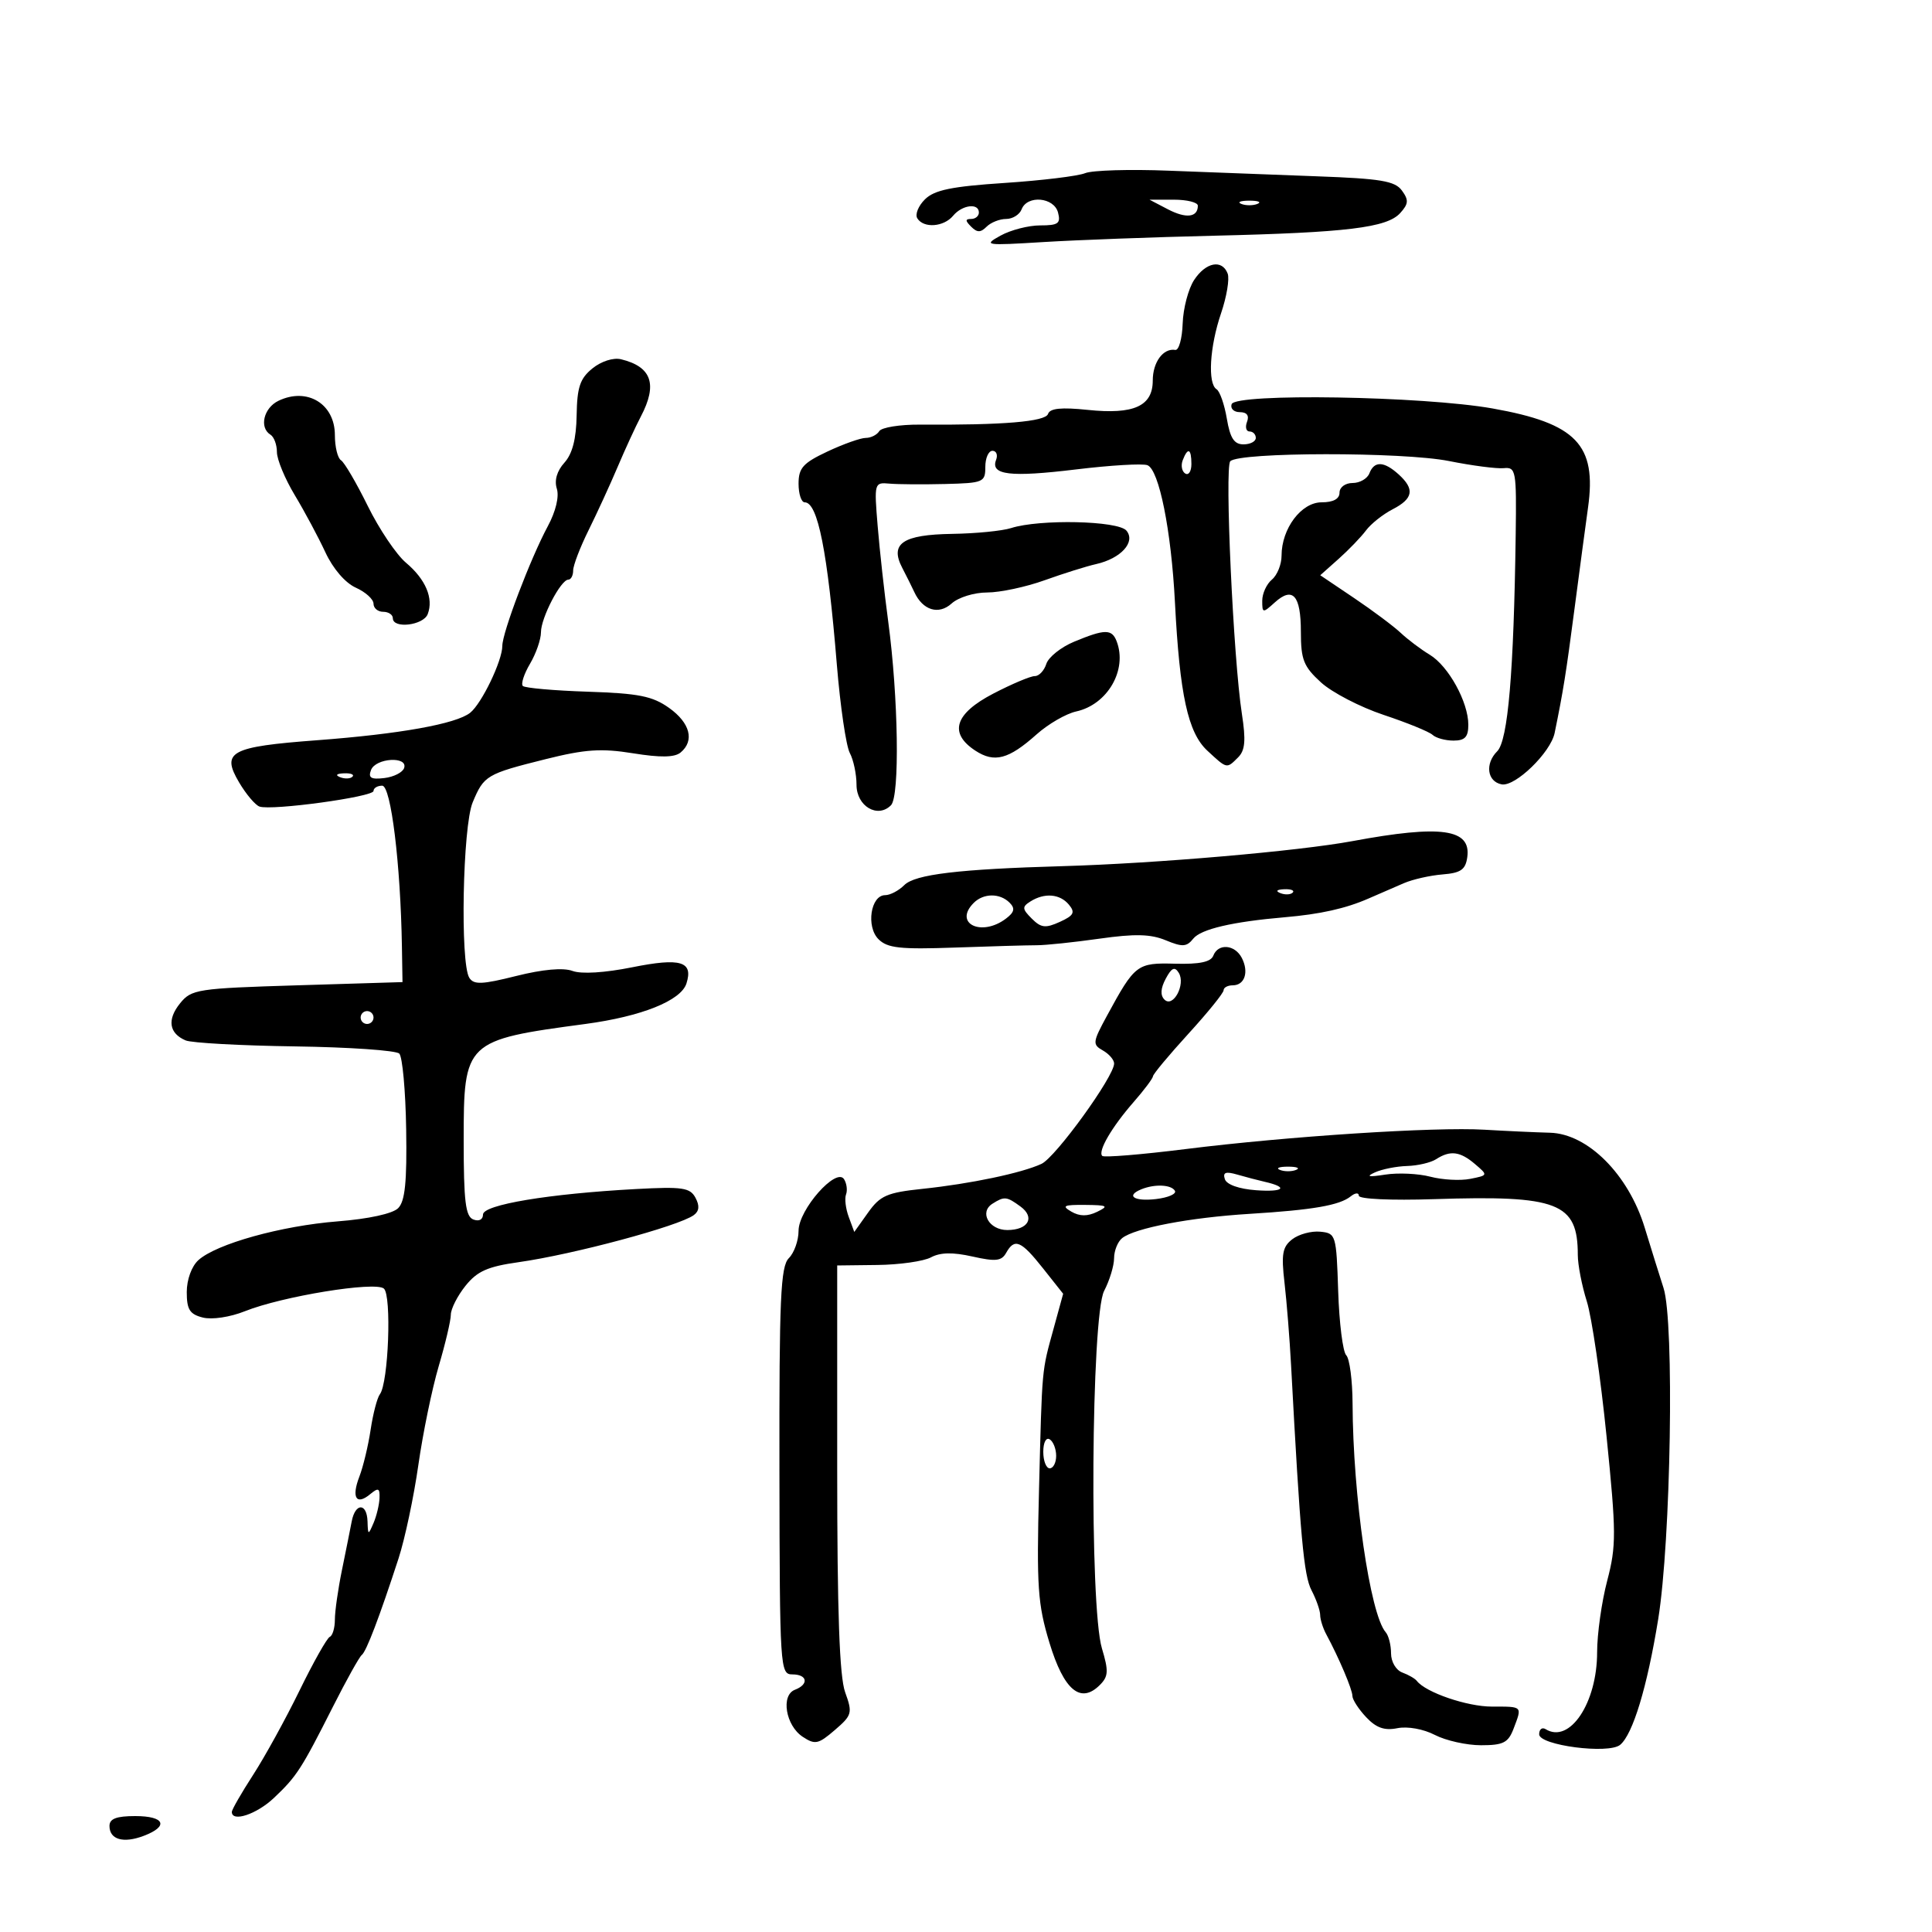 <svg xmlns="http://www.w3.org/2000/svg" width="300" height="300" viewBox="0 0 300 300" version="1.1">
	<path d="M 168.500 26.889 C 167.400 27.342, 161.775 28.026, 156 28.408 C 147.767 28.952, 145.096 29.501, 143.629 30.950 C 142.599 31.967, 142.063 33.294, 142.438 33.899 C 143.415 35.480, 146.543 35.255, 148 33.500 C 149.406 31.805, 152 31.481, 152 33 C 152 33.550, 151.460 34, 150.800 34 C 149.867 34, 149.867 34.267, 150.800 35.200 C 151.733 36.133, 152.267 36.133, 153.200 35.200 C 153.860 34.540, 155.224 34, 156.231 34 C 157.239 34, 158.322 33.325, 158.638 32.500 C 159.502 30.249, 163.667 30.617, 164.290 33 C 164.735 34.701, 164.320 35, 161.521 35 C 159.710 35, 156.940 35.713, 155.364 36.586 C 152.634 38.097, 152.946 38.144, 162 37.587 C 167.225 37.266, 179.150 36.823, 188.500 36.602 C 209.130 36.115, 215.366 35.358, 217.420 33.088 C 218.723 31.649, 218.767 31.064, 217.685 29.583 C 216.600 28.100, 214.412 27.735, 204.443 27.375 C 197.874 27.138, 187.550 26.746, 181.500 26.505 C 175.450 26.263, 169.600 26.436, 168.500 26.889 M 181.354 32.501 C 184.182 33.976, 186 33.756, 186 31.941 C 186 31.423, 184.313 31.003, 182.250 31.006 L 178.500 31.012 181.354 32.501 M 192.750 31.662 C 193.438 31.940, 194.563 31.940, 195.250 31.662 C 195.938 31.385, 195.375 31.158, 194 31.158 C 192.625 31.158, 192.063 31.385, 192.750 31.662 M 185.418 43.485 C 184.522 44.852, 183.724 47.890, 183.645 50.235 C 183.565 52.581, 183.050 54.426, 182.500 54.335 C 180.628 54.026, 179 56.237, 179 59.087 C 179 63.067, 176.061 64.396, 168.908 63.648 C 164.799 63.219, 163.034 63.398, 162.740 64.273 C 162.337 65.477, 155.760 66.026, 142.841 65.935 C 139.729 65.914, 136.890 66.369, 136.532 66.948 C 136.175 67.527, 135.229 68, 134.430 68 C 133.632 68, 130.958 68.950, 128.489 70.110 C 124.693 71.895, 124 72.666, 124 75.110 C 124 76.700, 124.429 78, 124.953 78 C 126.993 78, 128.502 85.622, 129.948 103.234 C 130.479 109.687, 131.382 115.845, 131.956 116.918 C 132.530 117.991, 133 120.218, 133 121.867 C 133 125.188, 136.278 127.131, 138.351 125.038 C 139.733 123.643, 139.501 108.243, 137.921 96.500 C 137.329 92.100, 136.592 85.436, 136.284 81.690 C 135.731 74.979, 135.757 74.884, 138.111 75.096 C 139.425 75.214, 143.313 75.241, 146.750 75.156 C 152.709 75.007, 153 74.883, 153 72.500 C 153 71.125, 153.498 70, 154.107 70 C 154.716 70, 154.969 70.638, 154.670 71.417 C 153.769 73.765, 156.856 74.132, 167.081 72.893 C 172.432 72.244, 177.424 71.949, 178.172 72.236 C 179.976 72.928, 181.870 82.360, 182.443 93.500 C 183.184 107.913, 184.462 113.772, 187.474 116.563 C 190.559 119.423, 190.456 119.401, 192.262 117.596 C 193.343 116.514, 193.476 114.961, 192.839 110.846 C 191.510 102.254, 190.144 72.582, 191.035 71.626 C 192.377 70.184, 217.846 70.157, 225 71.590 C 228.575 72.306, 232.400 72.803, 233.500 72.696 C 235.393 72.510, 235.492 73.059, 235.357 83 C 235.066 104.368, 234.160 114.982, 232.486 116.657 C 230.555 118.588, 230.924 121.362, 233.170 121.794 C 235.270 122.199, 240.779 116.863, 241.403 113.819 C 242.743 107.287, 243.168 104.631, 244.493 94.500 C 245.284 88.450, 246.228 81.389, 246.589 78.810 C 247.957 69.050, 244.763 65.734, 231.773 63.427 C 220.930 61.502, 191.825 61.025, 191.246 62.762 C 191.019 63.443, 191.594 64, 192.524 64 C 193.615 64, 194.010 64.531, 193.638 65.500 C 193.322 66.325, 193.499 67, 194.031 67 C 194.564 67, 195 67.450, 195 68 C 195 68.550, 194.140 69, 193.088 69 C 191.637 69, 191.013 68.037, 190.501 65.005 C 190.130 62.808, 189.415 60.757, 188.913 60.446 C 187.499 59.572, 187.832 53.848, 189.600 48.660 C 190.480 46.077, 190.944 43.297, 190.631 42.482 C 189.765 40.224, 187.236 40.711, 185.418 43.485 M 91.998 57.203 C 90.064 58.769, 89.611 60.111, 89.540 64.483 C 89.480 68.164, 88.883 70.471, 87.636 71.850 C 86.481 73.126, 86.054 74.596, 86.464 75.886 C 86.852 77.110, 86.297 79.422, 85.065 81.708 C 82.383 86.685, 78 98.215, 78 100.295 C 78 102.603, 74.791 109.270, 73 110.684 C 70.809 112.414, 62.049 113.983, 49.230 114.944 C 35.758 115.953, 34.318 116.729, 37.117 121.474 C 38.203 123.315, 39.634 125.011, 40.296 125.243 C 42.179 125.904, 58 123.738, 58 122.820 C 58 122.369, 58.607 122, 59.349 122 C 60.711 122, 62.201 134.166, 62.410 147 L 62.500 152.500 46.159 153 C 30.615 153.476, 29.727 153.612, 27.959 155.799 C 25.919 158.322, 26.241 160.458, 28.827 161.555 C 29.747 161.946, 37.385 162.364, 45.801 162.484 C 54.216 162.604, 61.506 163.106, 61.999 163.601 C 62.493 164.095, 62.975 169.379, 63.070 175.343 C 63.200 183.554, 62.898 186.531, 61.823 187.606 C 60.970 188.459, 57.233 189.275, 52.452 189.651 C 43.672 190.343, 33.601 193.146, 30.806 195.675 C 29.754 196.627, 29 198.699, 29 200.636 C 29 203.350, 29.460 204.077, 31.500 204.589 C 32.924 204.947, 35.733 204.524, 38.024 203.607 C 43.815 201.290, 58.221 198.938, 59.602 200.085 C 60.836 201.109, 60.325 214.738, 58.986 216.500 C 58.568 217.050, 57.923 219.525, 57.552 222 C 57.181 224.475, 56.395 227.752, 55.804 229.282 C 54.545 232.546, 55.318 233.811, 57.476 232.020 C 58.751 230.962, 58.988 231.062, 58.930 232.628 C 58.891 233.657, 58.473 235.400, 58 236.500 C 57.180 238.408, 57.137 238.397, 57.070 236.250 C 56.979 233.332, 55.165 233.332, 54.612 236.250 C 54.377 237.488, 53.693 240.897, 53.093 243.826 C 52.492 246.756, 52 250.206, 52 251.493 C 52 252.780, 51.645 253.983, 51.211 254.167 C 50.776 254.350, 48.663 258.100, 46.514 262.500 C 44.365 266.900, 41.120 272.797, 39.303 275.604 C 37.487 278.410, 36 280.998, 36 281.354 C 36 282.998, 39.847 281.723, 42.527 279.190 C 46.071 275.840, 46.783 274.739, 51.707 265 C 53.792 260.875, 55.802 257.270, 56.172 256.989 C 56.882 256.449, 58.907 251.136, 61.884 242 C 62.869 238.975, 64.253 232.450, 64.959 227.500 C 65.665 222.550, 67.088 215.640, 68.121 212.145 C 69.155 208.649, 70.002 205.049, 70.005 204.145 C 70.008 203.240, 71.030 201.226, 72.276 199.668 C 74.099 197.390, 75.713 196.671, 80.521 195.992 C 89.033 194.791, 105.370 190.404, 107.729 188.685 C 108.579 188.066, 108.661 187.235, 107.994 185.989 C 107.152 184.416, 105.978 184.244, 98.765 184.633 C 85.228 185.363, 75 187.067, 75 188.591 C 75 189.377, 74.376 189.698, 73.500 189.362 C 72.285 188.895, 72 186.559, 72 177.048 C 72 161.699, 72.207 161.502, 90.902 159.001 C 99.620 157.834, 105.745 155.379, 106.592 152.710 C 107.679 149.285, 105.685 148.689, 98.178 150.197 C 93.898 151.057, 90.283 151.279, 88.897 150.766 C 87.452 150.232, 84.282 150.515, 80.173 151.545 C 74.844 152.882, 73.572 152.932, 72.875 151.832 C 71.434 149.558, 71.841 128.315, 73.398 124.590 C 75.146 120.407, 75.532 120.179, 84.726 117.881 C 90.885 116.342, 93.364 116.176, 98.310 116.972 C 102.559 117.657, 104.752 117.621, 105.680 116.851 C 107.882 115.023, 107.171 112.258, 103.898 109.927 C 101.322 108.093, 99.179 107.665, 91.279 107.407 C 86.045 107.236, 81.502 106.835, 81.184 106.517 C 80.866 106.199, 81.369 104.645, 82.303 103.065 C 83.236 101.485, 84 99.285, 84 98.177 C 84 95.935, 87.079 90.016, 88.250 90.006 C 88.662 90.003, 89 89.362, 89 88.582 C 89 87.802, 90.077 84.990, 91.393 82.332 C 92.710 79.674, 94.741 75.250, 95.907 72.500 C 97.073 69.750, 98.696 66.226, 99.513 64.669 C 102.138 59.671, 101.192 56.944, 96.434 55.786 C 95.243 55.496, 93.365 56.096, 91.998 57.203 M 43.250 62.230 C 40.942 63.333, 40.215 66.397, 42 67.500 C 42.550 67.840, 43 69.054, 43 70.198 C 43 71.343, 44.248 74.354, 45.774 76.889 C 47.300 79.425, 49.437 83.416, 50.524 85.759 C 51.706 88.306, 53.605 90.513, 55.250 91.253 C 56.763 91.932, 58 93.053, 58 93.744 C 58 94.435, 58.675 95, 59.500 95 C 60.325 95, 61 95.450, 61 96 C 61 97.675, 65.742 97.114, 66.416 95.359 C 67.352 92.918, 66.098 89.953, 63.040 87.380 C 61.543 86.121, 58.876 82.159, 57.111 78.575 C 55.347 74.991, 53.475 71.794, 52.952 71.470 C 52.428 71.147, 52 69.389, 52 67.563 C 52 62.712, 47.711 60.098, 43.250 62.230 M 183.651 71.468 C 183.341 72.275, 183.518 73.202, 184.044 73.527 C 184.570 73.852, 185 73.191, 185 72.059 C 185 69.644, 184.444 69.401, 183.651 71.468 M 212.638 73.500 C 212.322 74.325, 211.149 75, 210.031 75 C 208.892 75, 208 75.659, 208 76.500 C 208 77.474, 207.024 78, 205.216 78 C 202.060 78, 199 82.077, 199 86.282 C 199 87.642, 198.325 89.315, 197.500 90 C 196.675 90.685, 196 92.160, 196 93.277 C 196 95.225, 196.081 95.236, 197.937 93.557 C 200.742 91.018, 202 92.429, 202 98.115 C 202 102.435, 202.423 103.499, 205.119 105.962 C 206.835 107.529, 211.222 109.803, 214.869 111.016 C 218.516 112.230, 221.928 113.622, 222.450 114.111 C 222.973 114.600, 224.435 115, 225.700 115 C 227.476 115, 228 114.440, 228 112.541 C 228 109.012, 224.916 103.419, 222 101.661 C 220.625 100.832, 218.600 99.307, 217.500 98.271 C 216.400 97.236, 213.139 94.799, 210.254 92.856 L 205.008 89.324 207.867 86.776 C 209.440 85.374, 211.351 83.389, 212.114 82.364 C 212.876 81.339, 214.738 79.861, 216.250 79.081 C 219.460 77.425, 219.710 75.953, 217.171 73.655 C 214.900 71.600, 213.387 71.548, 212.638 73.500 M 157 82 C 155.625 82.440, 151.518 82.845, 147.872 82.900 C 140.170 83.016, 138.132 84.398, 140.098 88.172 C 140.765 89.452, 141.608 91.145, 141.972 91.933 C 143.283 94.774, 145.756 95.531, 147.770 93.708 C 148.821 92.757, 151.268 92, 153.291 92 C 155.290 92, 159.304 91.145, 162.212 90.099 C 165.121 89.054, 168.706 87.928, 170.180 87.598 C 174.055 86.729, 176.384 84.168, 174.912 82.394 C 173.631 80.850, 161.428 80.582, 157 82 M 166.788 99.643 C 164.747 100.490, 162.804 102.042, 162.471 103.092 C 162.138 104.141, 161.333 104.993, 160.683 104.984 C 160.032 104.976, 157.137 106.196, 154.250 107.696 C 148.241 110.817, 147.289 113.833, 151.451 116.560 C 154.409 118.498, 156.618 117.912, 160.958 114.037 C 162.764 112.425, 165.532 110.822, 167.109 110.476 C 171.985 109.405, 175.094 104.015, 173.393 99.582 C 172.652 97.650, 171.568 97.660, 166.788 99.643 M 57.613 119.566 C 57.145 120.785, 57.602 121.062, 59.679 120.816 C 61.146 120.642, 62.530 119.938, 62.756 119.250 C 63.369 117.383, 58.332 117.692, 57.613 119.566 M 52.813 120.683 C 53.534 120.972, 54.397 120.936, 54.729 120.604 C 55.061 120.272, 54.471 120.036, 53.417 120.079 C 52.252 120.127, 52.015 120.364, 52.813 120.683 M 210 130.609 C 201.615 132.166, 179.450 134.081, 165 134.496 C 148.837 134.960, 142.089 135.768, 140.418 137.439 C 139.560 138.297, 138.223 139, 137.448 139 C 135.202 139, 134.458 143.887, 136.407 145.835 C 137.797 147.224, 139.764 147.440, 148.287 147.137 C 153.904 146.937, 159.625 146.774, 161 146.776 C 162.375 146.777, 166.750 146.319, 170.722 145.757 C 176.230 144.977, 178.673 145.036, 181.012 146.005 C 183.608 147.080, 184.264 147.042, 185.289 145.755 C 186.468 144.274, 191.379 143.125, 199.500 142.429 C 205.007 141.957, 208.962 141.074, 212.500 139.524 C 214.150 138.802, 216.625 137.727, 218 137.136 C 219.375 136.545, 222.075 135.935, 224 135.781 C 226.829 135.554, 227.565 135.042, 227.837 133.113 C 228.462 128.699, 223.804 128.045, 210 130.609 M 198.813 138.683 C 199.534 138.972, 200.397 138.936, 200.729 138.604 C 201.061 138.272, 200.471 138.036, 199.417 138.079 C 198.252 138.127, 198.015 138.364, 198.813 138.683 M 151.200 140.200 C 148.005 143.395, 152.403 145.529, 156.215 142.633 C 157.521 141.642, 157.652 141.052, 156.765 140.165 C 155.261 138.661, 152.723 138.677, 151.200 140.200 M 160 139.979 C 158.685 140.810, 158.712 141.139, 160.213 142.641 C 161.653 144.082, 162.346 144.163, 164.565 143.152 C 166.741 142.161, 166.989 141.692, 165.979 140.475 C 164.583 138.792, 162.191 138.594, 160 139.979 M 188.402 148.394 C 188.026 149.374, 186.267 149.745, 182.477 149.644 C 176.547 149.486, 176.238 149.722, 171.878 157.748 C 169.657 161.837, 169.615 162.191, 171.250 163.113 C 172.213 163.655, 173 164.570, 173 165.144 C 173 167.159, 163.916 179.705, 161.719 180.725 C 158.641 182.154, 150.683 183.824, 143.224 184.606 C 137.746 185.180, 136.675 185.648, 134.801 188.280 L 132.653 191.295 131.791 188.963 C 131.316 187.680, 131.127 186.110, 131.371 185.475 C 131.615 184.839, 131.480 183.777, 131.070 183.114 C 129.874 181.178, 124 187.828, 124 191.118 C 124 192.625, 123.321 194.536, 122.491 195.366 C 121.208 196.649, 120.990 201.592, 121.029 228.437 C 121.075 259.114, 121.131 260, 123.038 260 C 125.384 260, 125.639 261.541, 123.433 262.387 C 121.218 263.237, 121.995 267.940, 124.639 269.685 C 126.562 270.954, 127.063 270.850, 129.625 268.646 C 132.310 266.337, 132.402 266.001, 131.236 262.777 C 130.353 260.335, 130 250.378, 130 227.929 L 130 196.500 136.250 196.425 C 139.688 196.384, 143.429 195.851, 144.564 195.240 C 146.003 194.465, 147.950 194.426, 150.998 195.111 C 154.604 195.921, 155.520 195.822, 156.234 194.546 C 157.541 192.211, 158.538 192.629, 161.959 196.948 L 165.086 200.896 163.631 206.198 C 161.727 213.132, 161.834 211.958, 161.336 231.412 C 160.953 246.397, 161.138 249.097, 162.961 255.098 C 165.199 262.465, 167.792 264.636, 170.783 261.646 C 172.116 260.313, 172.163 259.486, 171.104 255.954 C 169.151 249.433, 169.431 204.320, 171.450 200.450 C 172.296 198.827, 172.990 196.543, 172.994 195.372 C 172.997 194.202, 173.563 192.799, 174.250 192.253 C 176.227 190.685, 184.758 189.059, 194 188.489 C 203.883 187.880, 208.008 187.165, 209.750 185.762 C 210.438 185.208, 211 185.166, 211 185.670 C 211 186.192, 216.006 186.421, 222.670 186.204 C 241.970 185.575, 245 186.751, 245 194.869 C 245 196.395, 245.630 199.636, 246.399 202.072 C 247.168 204.507, 248.546 213.925, 249.461 223 C 250.979 238.048, 250.988 240.025, 249.563 245.460 C 248.703 248.738, 248 253.732, 248 256.556 C 248 264.443, 243.741 270.812, 240.009 268.506 C 239.454 268.163, 239 268.521, 239 269.301 C 239 271.023, 249.784 272.424, 251.578 270.935 C 253.550 269.299, 255.776 261.951, 257.479 251.460 C 259.460 239.258, 260.011 205.264, 258.313 200 C 257.692 198.075, 256.375 193.856, 255.387 190.624 C 252.860 182.364, 246.550 176.045, 240.671 175.889 C 238.377 175.828, 233.800 175.618, 230.500 175.421 C 222.794 174.963, 199.991 176.441, 184.075 178.430 C 177.241 179.284, 171.428 179.761, 171.156 179.490 C 170.440 178.773, 172.637 175.005, 176.039 171.114 C 177.668 169.252, 179.017 167.452, 179.038 167.114 C 179.059 166.777, 181.534 163.808, 184.538 160.518 C 187.542 157.228, 190 154.191, 190 153.768 C 190 153.346, 190.637 153, 191.417 153 C 193.275 153, 193.958 150.945, 192.830 148.750 C 191.752 146.655, 189.150 146.445, 188.402 148.394 M 181.015 151.972 C 180.215 153.467, 180.148 154.548, 180.815 155.215 C 182.158 156.558, 184.143 152.850, 183.038 151.061 C 182.408 150.042, 181.933 150.256, 181.015 151.972 M 56 158 C 56 158.550, 56.450 159, 57 159 C 57.550 159, 58 158.550, 58 158 C 58 157.450, 57.550 157, 57 157 C 56.450 157, 56 157.450, 56 158 M 223 180 C 222.175 180.533, 220.150 181.008, 218.500 181.055 C 216.850 181.102, 214.600 181.548, 213.500 182.047 C 212.047 182.705, 212.487 182.799, 215.111 182.391 C 217.098 182.082, 220.248 182.230, 222.111 182.719 C 223.975 183.208, 226.757 183.359, 228.293 183.054 C 231.076 182.502, 231.079 182.494, 229.031 180.750 C 226.717 178.778, 225.185 178.588, 223 180 M 198.750 181.662 C 199.438 181.940, 200.563 181.940, 201.250 181.662 C 201.938 181.385, 201.375 181.158, 200 181.158 C 198.625 181.158, 198.063 181.385, 198.750 181.662 M 190.194 183.098 C 190.473 183.946, 192.397 184.626, 195.063 184.819 C 199.369 185.131, 200.143 184.363, 196.385 183.508 C 195.348 183.272, 193.427 182.768, 192.116 182.388 C 190.322 181.868, 189.846 182.043, 190.194 183.098 M 177.250 184.662 C 174.746 185.673, 176.088 186.588, 179.492 186.191 C 181.413 185.967, 182.736 185.382, 182.433 184.892 C 181.846 183.942, 179.313 183.830, 177.250 184.662 M 154.104 186.914 C 152.019 188.235, 153.579 191, 156.410 191 C 159.672 191, 160.774 189.039, 158.462 187.348 C 156.306 185.772, 155.962 185.738, 154.104 186.914 M 166.353 188.137 C 167.646 188.889, 168.853 188.900, 170.353 188.175 C 172.226 187.268, 171.990 187.131, 168.500 187.098 C 165.172 187.067, 164.811 187.242, 166.353 188.137 M 200.668 192.427 C 199.139 193.607, 198.938 194.721, 199.456 199.170 C 199.797 202.102, 200.257 207.875, 200.478 212 C 201.916 238.778, 202.448 244.633, 203.650 246.937 C 204.386 248.347, 204.990 250.069, 204.994 250.764 C 204.997 251.459, 205.421 252.809, 205.936 253.764 C 207.911 257.429, 210 262.351, 210 263.339 C 210 263.907, 210.957 265.390, 212.127 266.635 C 213.695 268.304, 214.973 268.755, 216.988 268.352 C 218.566 268.037, 221.030 268.481, 222.812 269.403 C 224.511 270.281, 227.734 271, 229.975 271 C 233.429 271, 234.198 270.609, 235.025 268.435 C 236.375 264.883, 236.490 265, 231.654 265 C 227.800 265, 221.376 262.798, 220 261.005 C 219.725 260.647, 218.713 260.064, 217.750 259.708 C 216.768 259.346, 216 258.039, 216 256.731 C 216 255.449, 215.626 253.972, 215.169 253.450 C 212.745 250.681, 210.082 232.299, 210.026 217.950 C 210.012 214.347, 209.569 210.969, 209.042 210.442 C 208.516 209.916, 207.953 205.438, 207.792 200.492 C 207.507 191.720, 207.439 191.494, 205 191.256 C 203.625 191.123, 201.676 191.649, 200.668 192.427 M 162 225.441 C 162 226.848, 162.450 228, 163 228 C 163.550 228, 164 227.127, 164 226.059 C 164 224.991, 163.550 223.840, 163 223.500 C 162.433 223.149, 162 223.990, 162 225.441 M 17 283.531 C 17 285.652, 19.155 286.272, 22.328 285.066 C 26.260 283.570, 25.580 282, 21 282 C 18.075 282, 17 282.411, 17 283.531" stroke="none" fill="black" fill-rule="evenodd"/>
</svg>